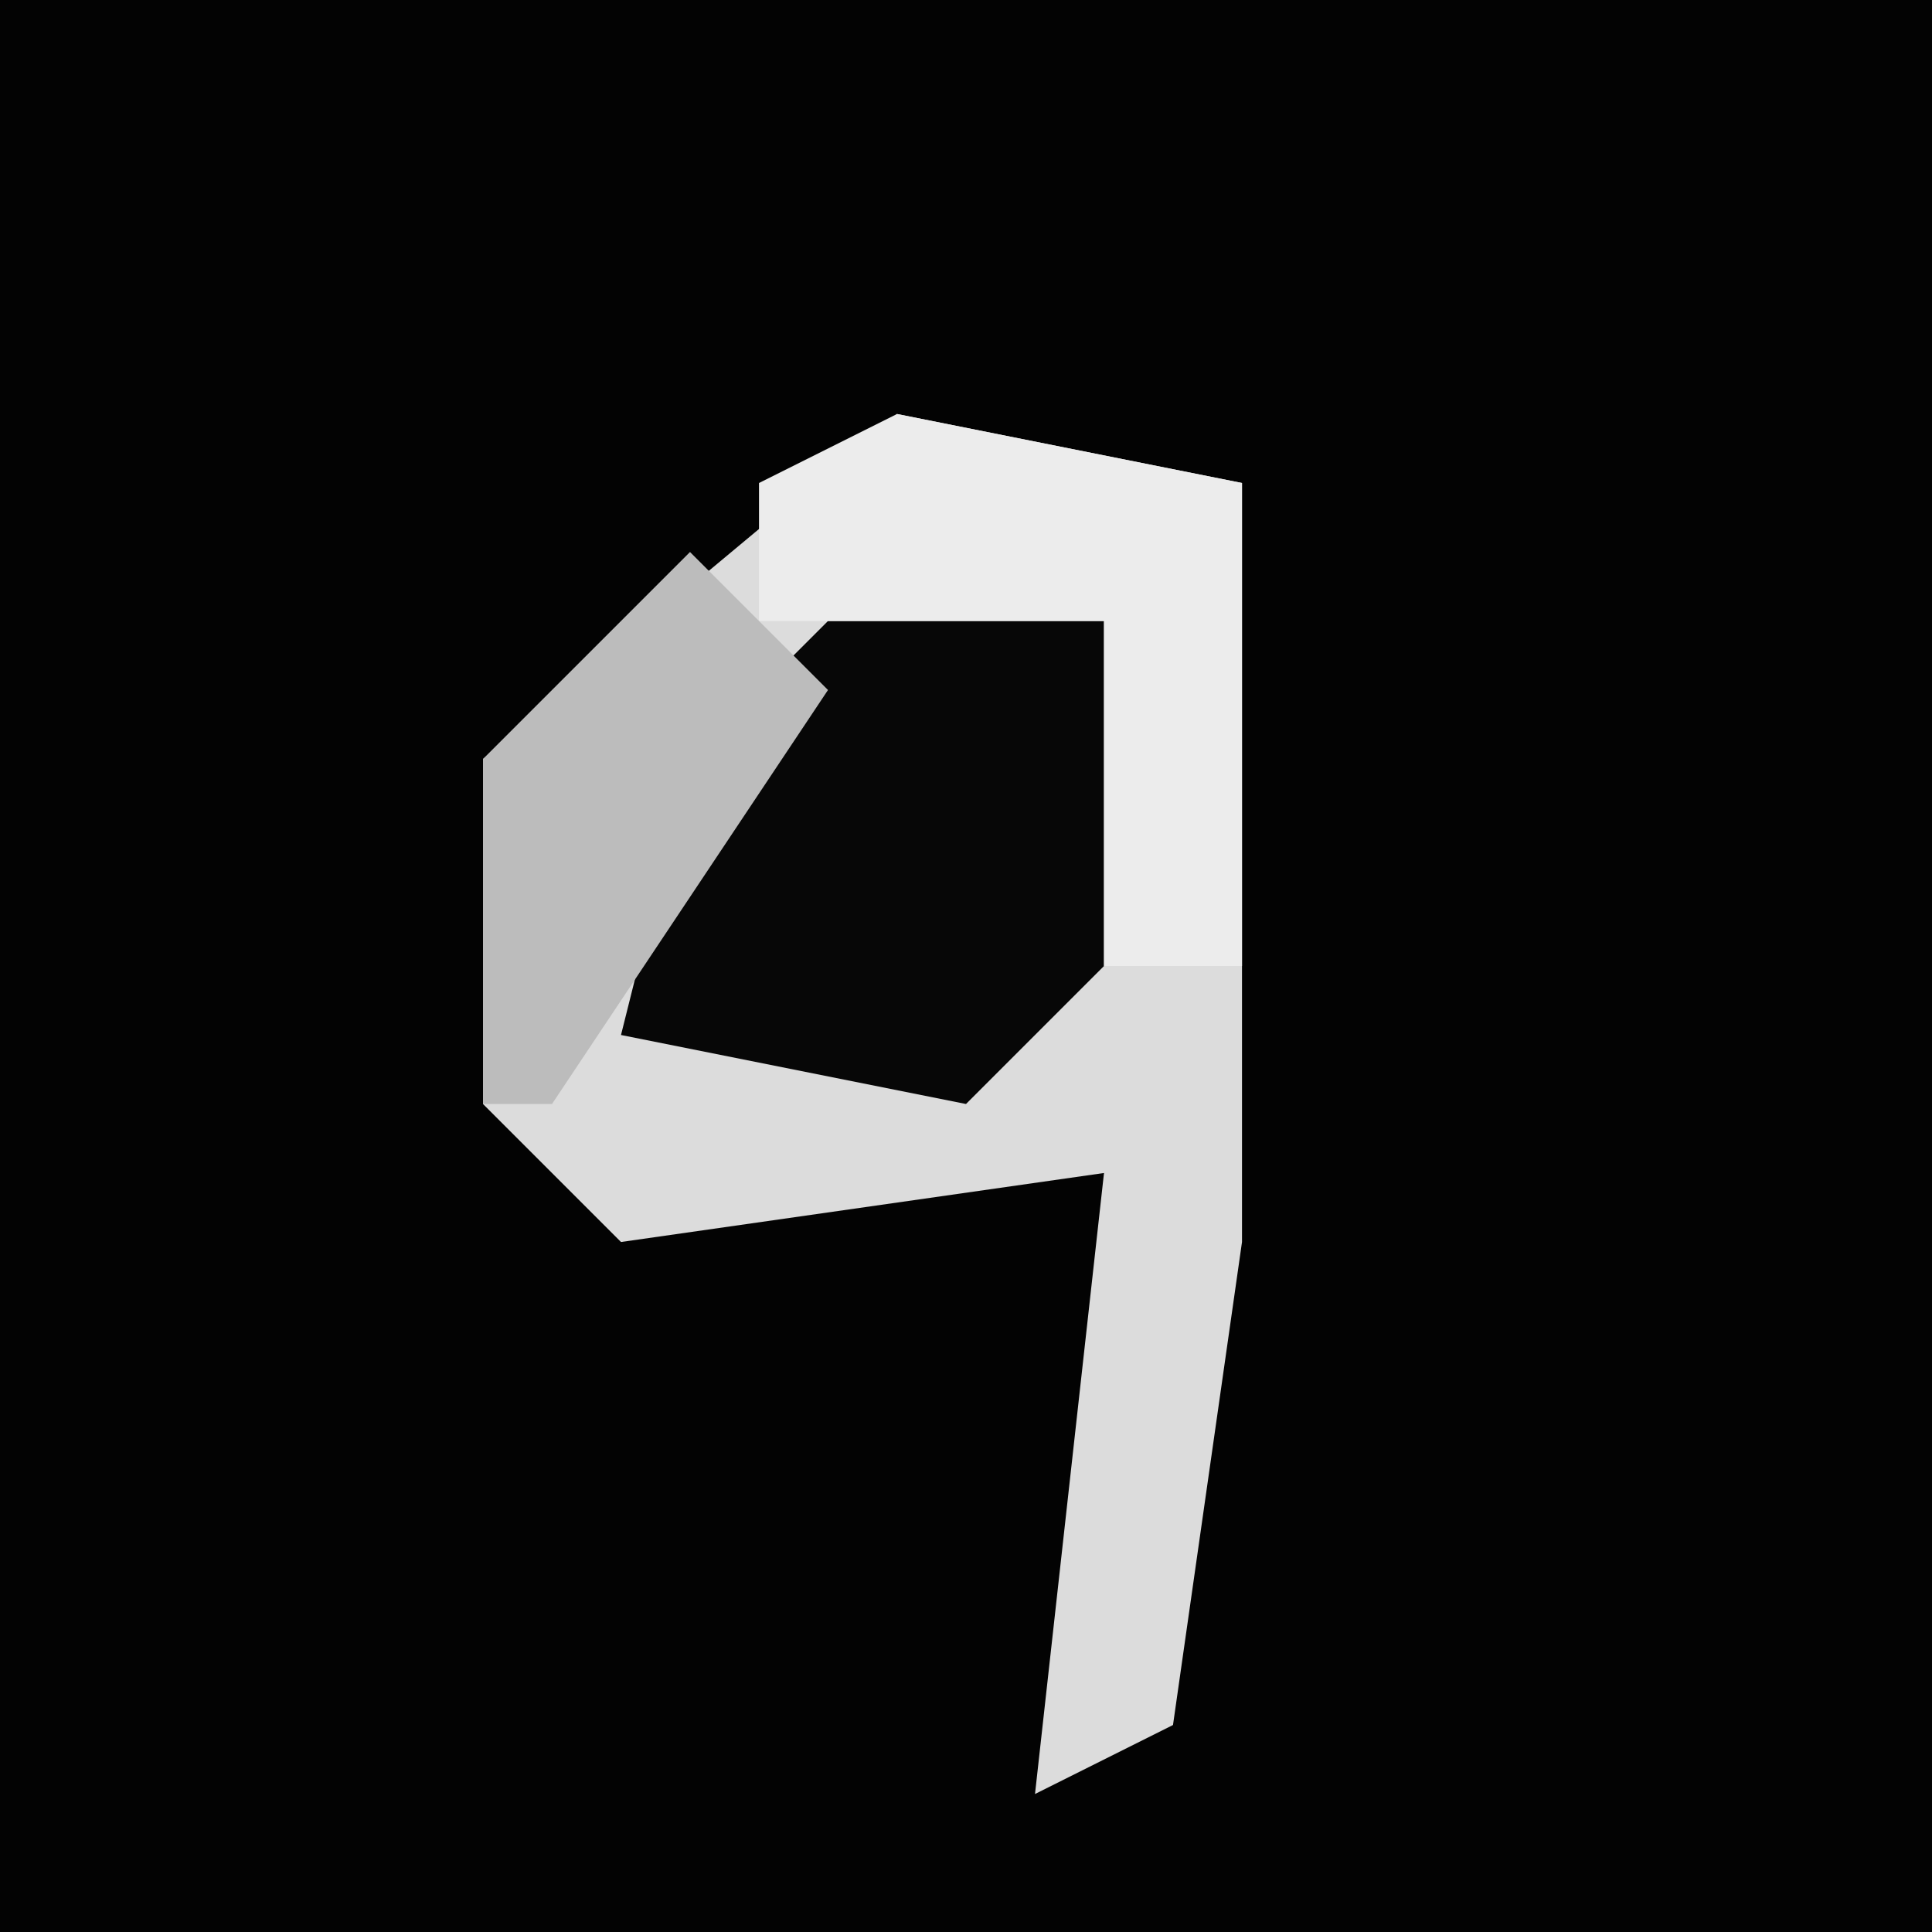 <?xml version="1.0" encoding="UTF-8"?>
<svg version="1.1" xmlns="http://www.w3.org/2000/svg" width="28" height="28">
<path d="M0,0 L28,0 L28,28 L0,28 Z " fill="#030303" transform="translate(0,0)"/>
<path d="M0,0 L5,1 L5,12 L4,19 L2,20 L3,11 L-4,12 L-6,10 L-6,5 Z " fill="#DCDCDC" transform="translate(13,6)"/>
<path d="M0,0 L4,0 L4,5 L2,7 L-3,6 L-2,2 Z " fill="#070707" transform="translate(12,9)"/>
<path d="M0,0 L5,1 L5,8 L3,8 L3,3 L-2,3 L-2,1 Z " fill="#ECECEC" transform="translate(13,6)"/>
<path d="M0,0 L2,2 L-2,8 L-3,8 L-3,3 Z " fill="#BCBCBC" transform="translate(10,8)"/>
</svg>
